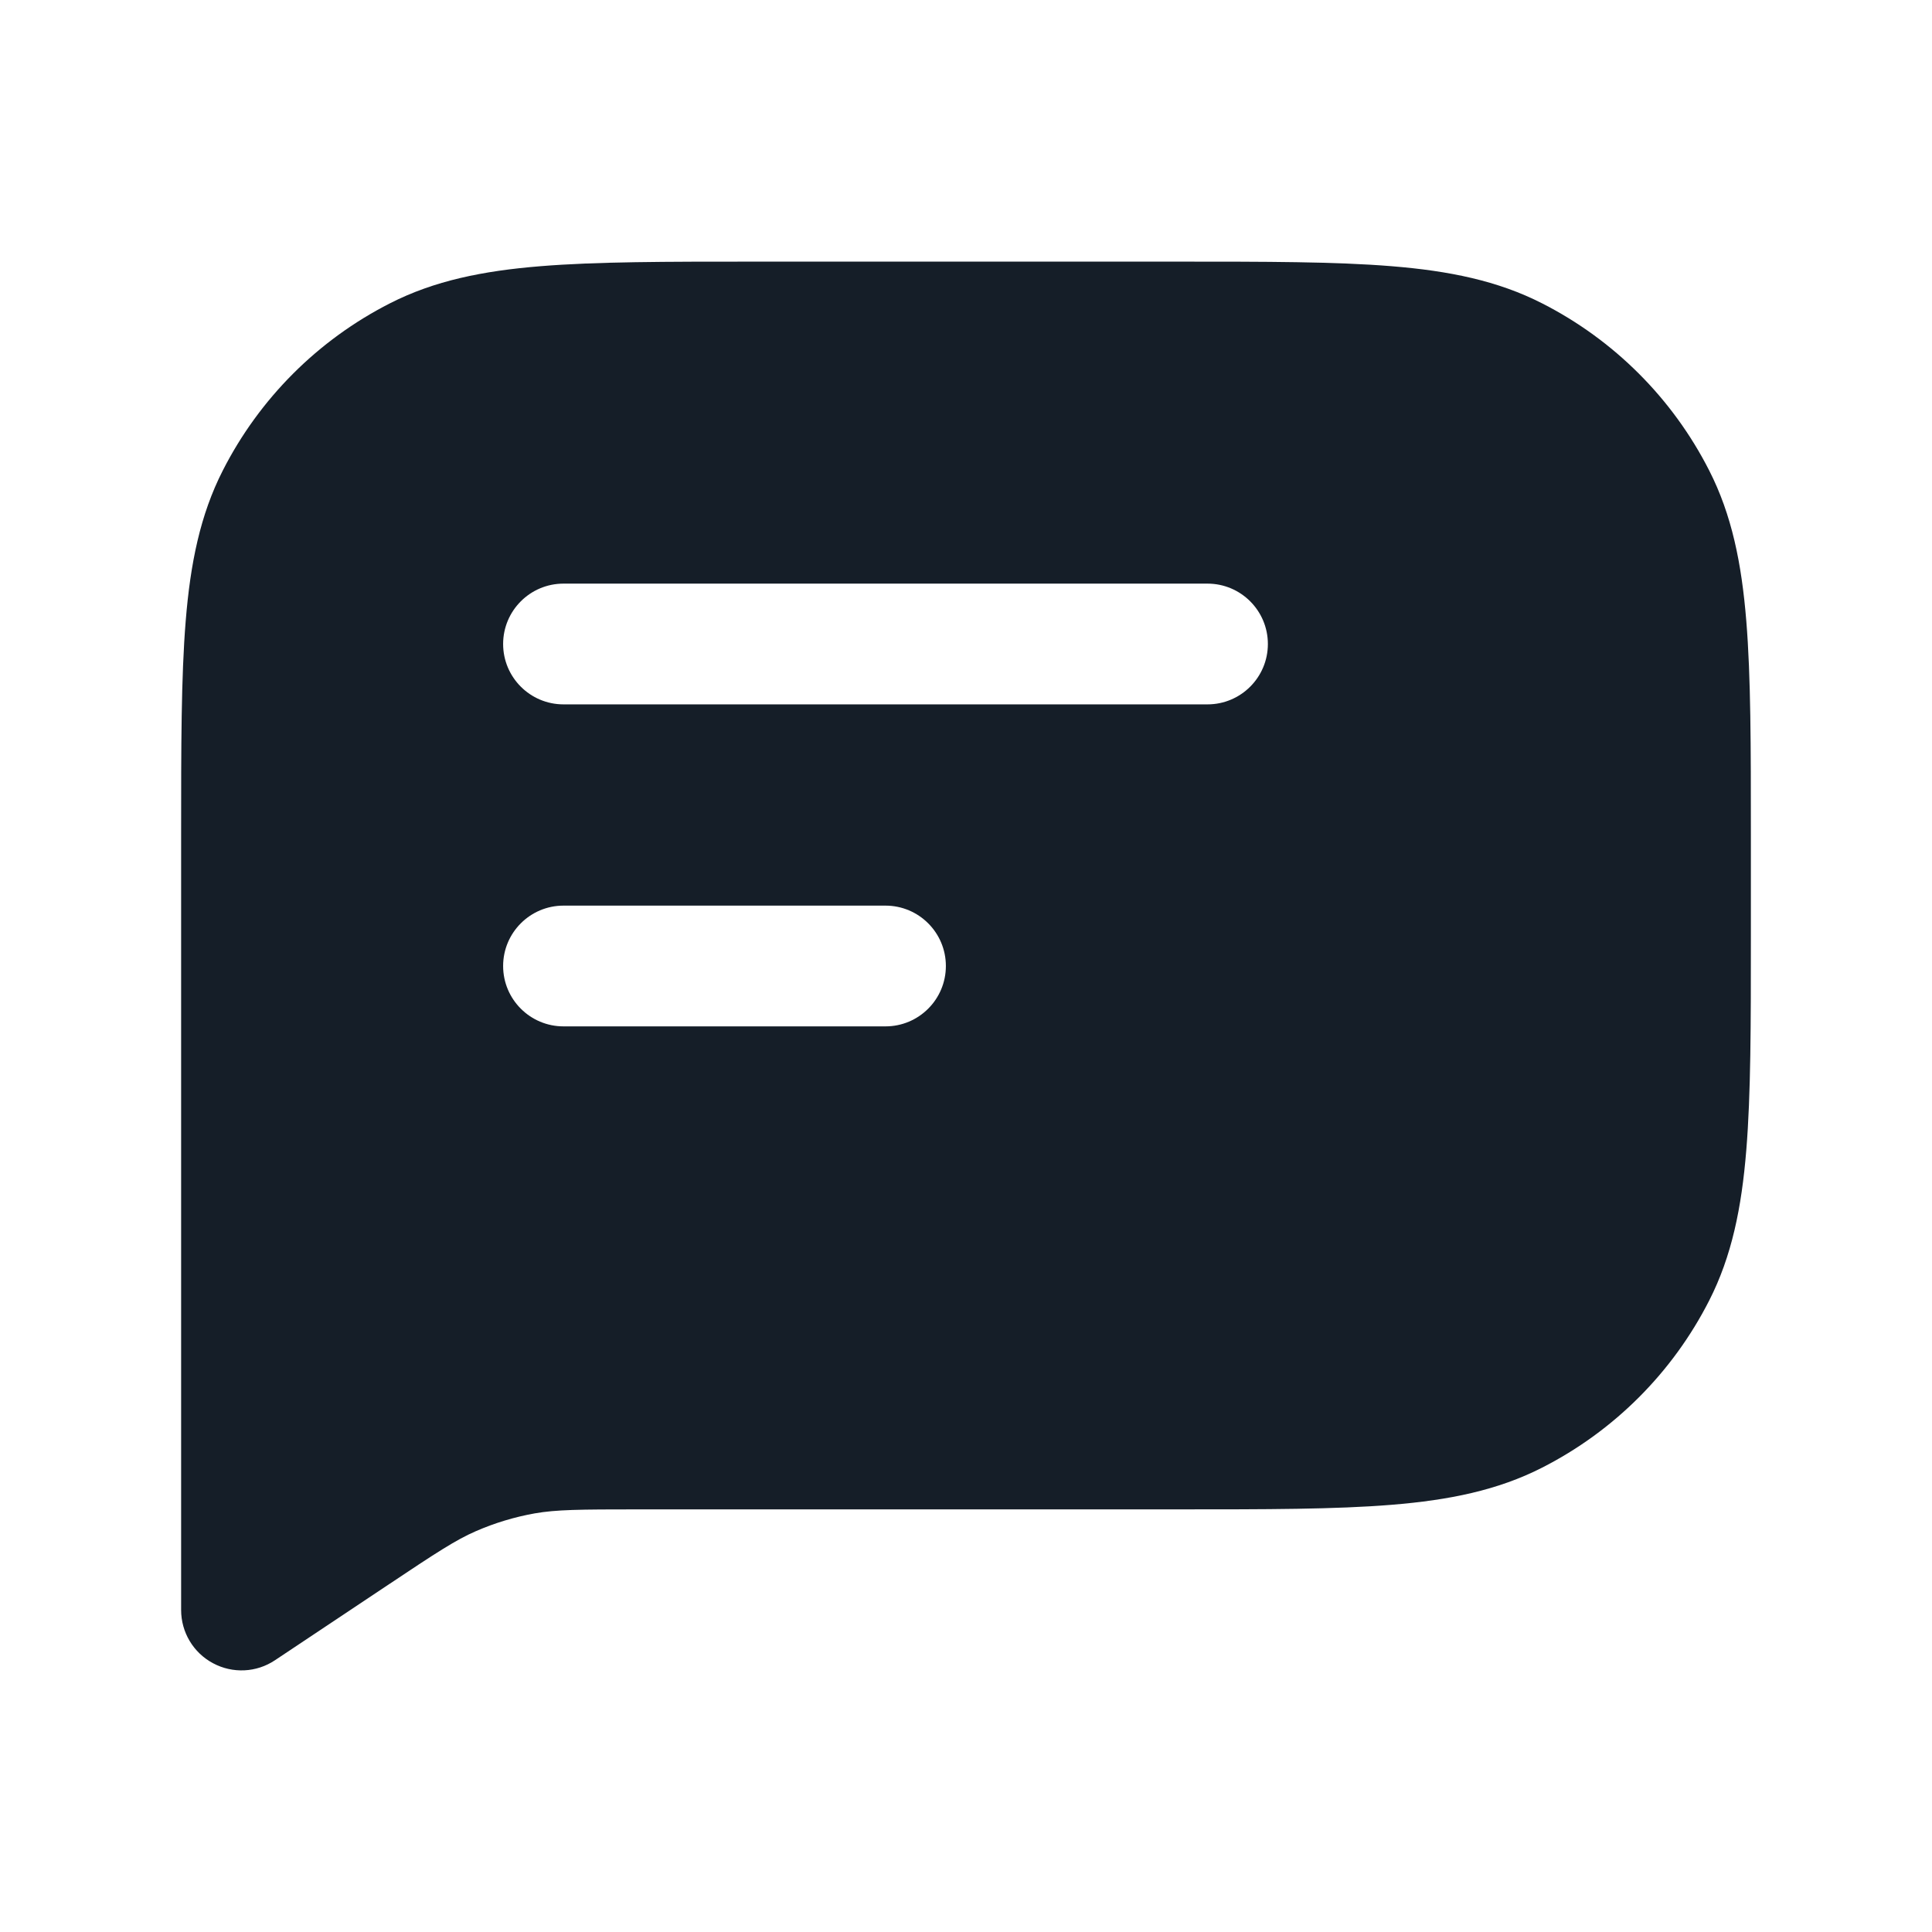<svg xmlns="http://www.w3.org/2000/svg" viewBox="0 0 24 24">
  <defs/>
  <path fill="#151E28" d="M14.633,3.25 C15.725,3.25 16.591,3.25 17.288,3.307 C18.002,3.365 18.605,3.487 19.156,3.768 C20.05,4.223 20.777,4.95 21.232,5.844 C21.513,6.395 21.635,6.998 21.693,7.712 C21.75,8.409 21.75,9.275 21.75,10.367 L21.75,11.633 C21.75,12.725 21.75,13.591 21.693,14.288 C21.635,15.002 21.513,15.605 21.232,16.156 C20.777,17.05 20.05,17.777 19.156,18.232 C18.605,18.513 18.002,18.635 17.288,18.693 C16.591,18.75 15.725,18.75 14.633,18.75 L7.938,18.75 C7.192,18.75 6.909,18.753 6.641,18.8 C6.39,18.845 6.145,18.919 5.911,19.021 C5.661,19.13 5.424,19.285 4.804,19.699 L3.416,20.624 C3.186,20.778 2.89,20.792 2.646,20.661 C2.402,20.531 2.25,20.277 2.25,20 L2.25,10.367 C2.25,9.275 2.25,8.409 2.307,7.712 C2.365,6.998 2.487,6.395 2.768,5.844 C3.223,4.95 3.95,4.223 4.844,3.768 C5.395,3.487 5.998,3.365 6.712,3.307 C7.409,3.25 8.275,3.25 9.367,3.25 L14.633,3.25 Z M6.25,8 C6.25,8.414 6.586,8.75 7,8.75 L15,8.75 C15.414,8.75 15.75,8.414 15.75,8 C15.75,7.586 15.414,7.25 15,7.25 L7,7.25 C6.586,7.25 6.25,7.586 6.25,8 Z M6.25,12 C6.25,12.414 6.586,12.75 7,12.75 L11,12.75 C11.414,12.75 11.75,12.414 11.75,12 C11.75,11.586 11.414,11.25 11,11.25 L7,11.25 C6.586,11.25 6.25,11.586 6.25,12 Z"/>
</svg>

